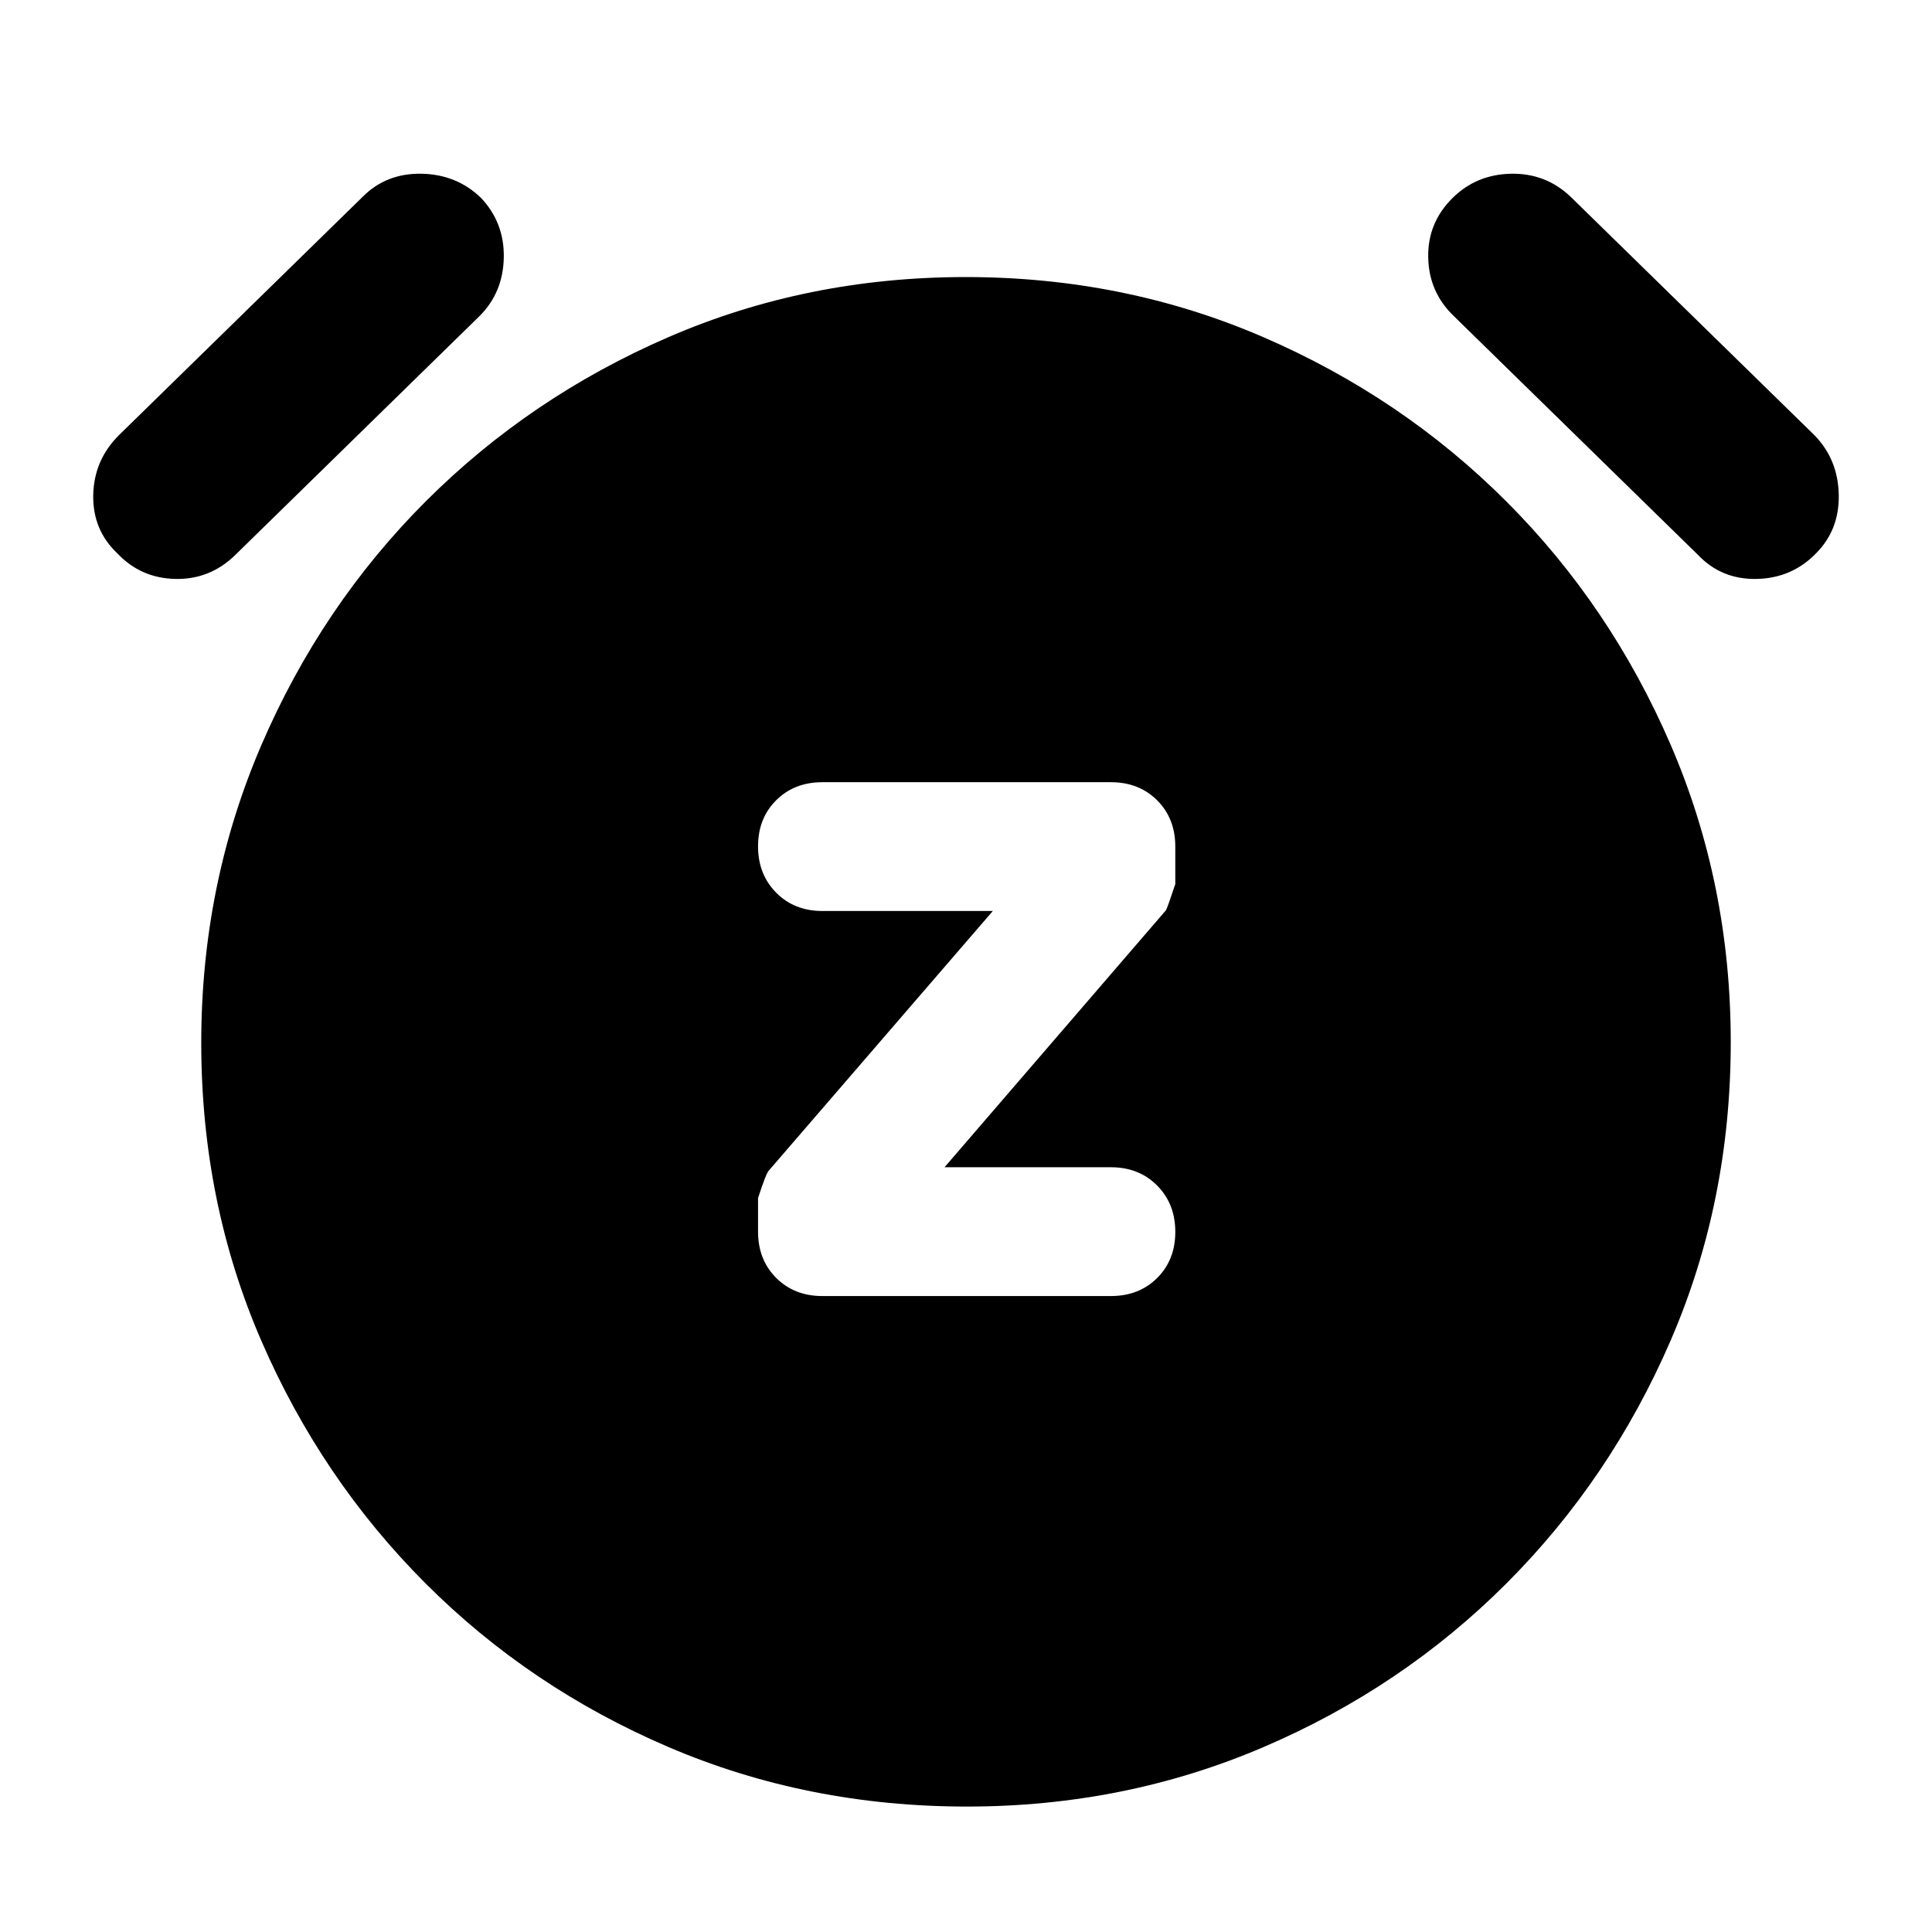 <svg xmlns="http://www.w3.org/2000/svg" height="40" viewBox="0 -960 960 960" width="40"><path d="m469.33-380 110-127.67q.67-1 4.67-13.04v-18.62q0-13.98-9.01-22.99-9.01-9.01-22.99-9.01H408.67q-13.98 0-22.99 8.97-9.01 8.98-9.01 22.9 0 13.93 9.01 23.03 9.01 9.1 22.99 9.1h84.66L382.02-378.34q-1.35 1.34-5.35 13.62V-348q0 13.98 9.01 22.99 9.01 9.01 22.99 9.01H552q13.98 0 22.99-8.98 9.01-8.97 9.01-22.9 0-13.92-9.01-23.02T552-380h-82.67Zm11.14 317.67q-79.14 0-148.14-29.5-69-29.5-120.83-81.34-51.83-51.83-81.67-120.65-29.83-68.82-29.83-148 0-78.51 29.83-147.85Q159.67-659 211.5-710.83q51.83-51.84 120.69-81.67 68.87-29.83 147.67-29.83 78.81 0 147.81 29.83t120.83 81.67q51.83 51.83 81.67 120.98Q860-520.7 860-442.18 860-363 830.17-294q-29.84 69-81.67 120.83-51.83 51.84-120.79 81.34-68.95 29.5-147.24 29.5ZM58.33-685q-12.33-11.67-12-29 .34-17.33 12.67-29.67l121.33-118.66Q192-874 209.49-873.67q17.49.34 29.51 12 11.67 12.34 11.33 29.67-.33 17.33-12 29L117-684.33q-12.53 12.33-29.76 12Q70-672.67 58.33-685Zm844 0q-12.02 12.33-29.51 12.67-17.49.33-29.15-12L722.33-803q-12.33-11.86-12.66-29.1-.34-17.23 12.15-29.57 11.82-11.66 29-12 17.18-.33 29.51 11.34l121.34 118.66q11.66 12.03 12 29.51.33 17.49-11.34 29.16Z"/></svg>